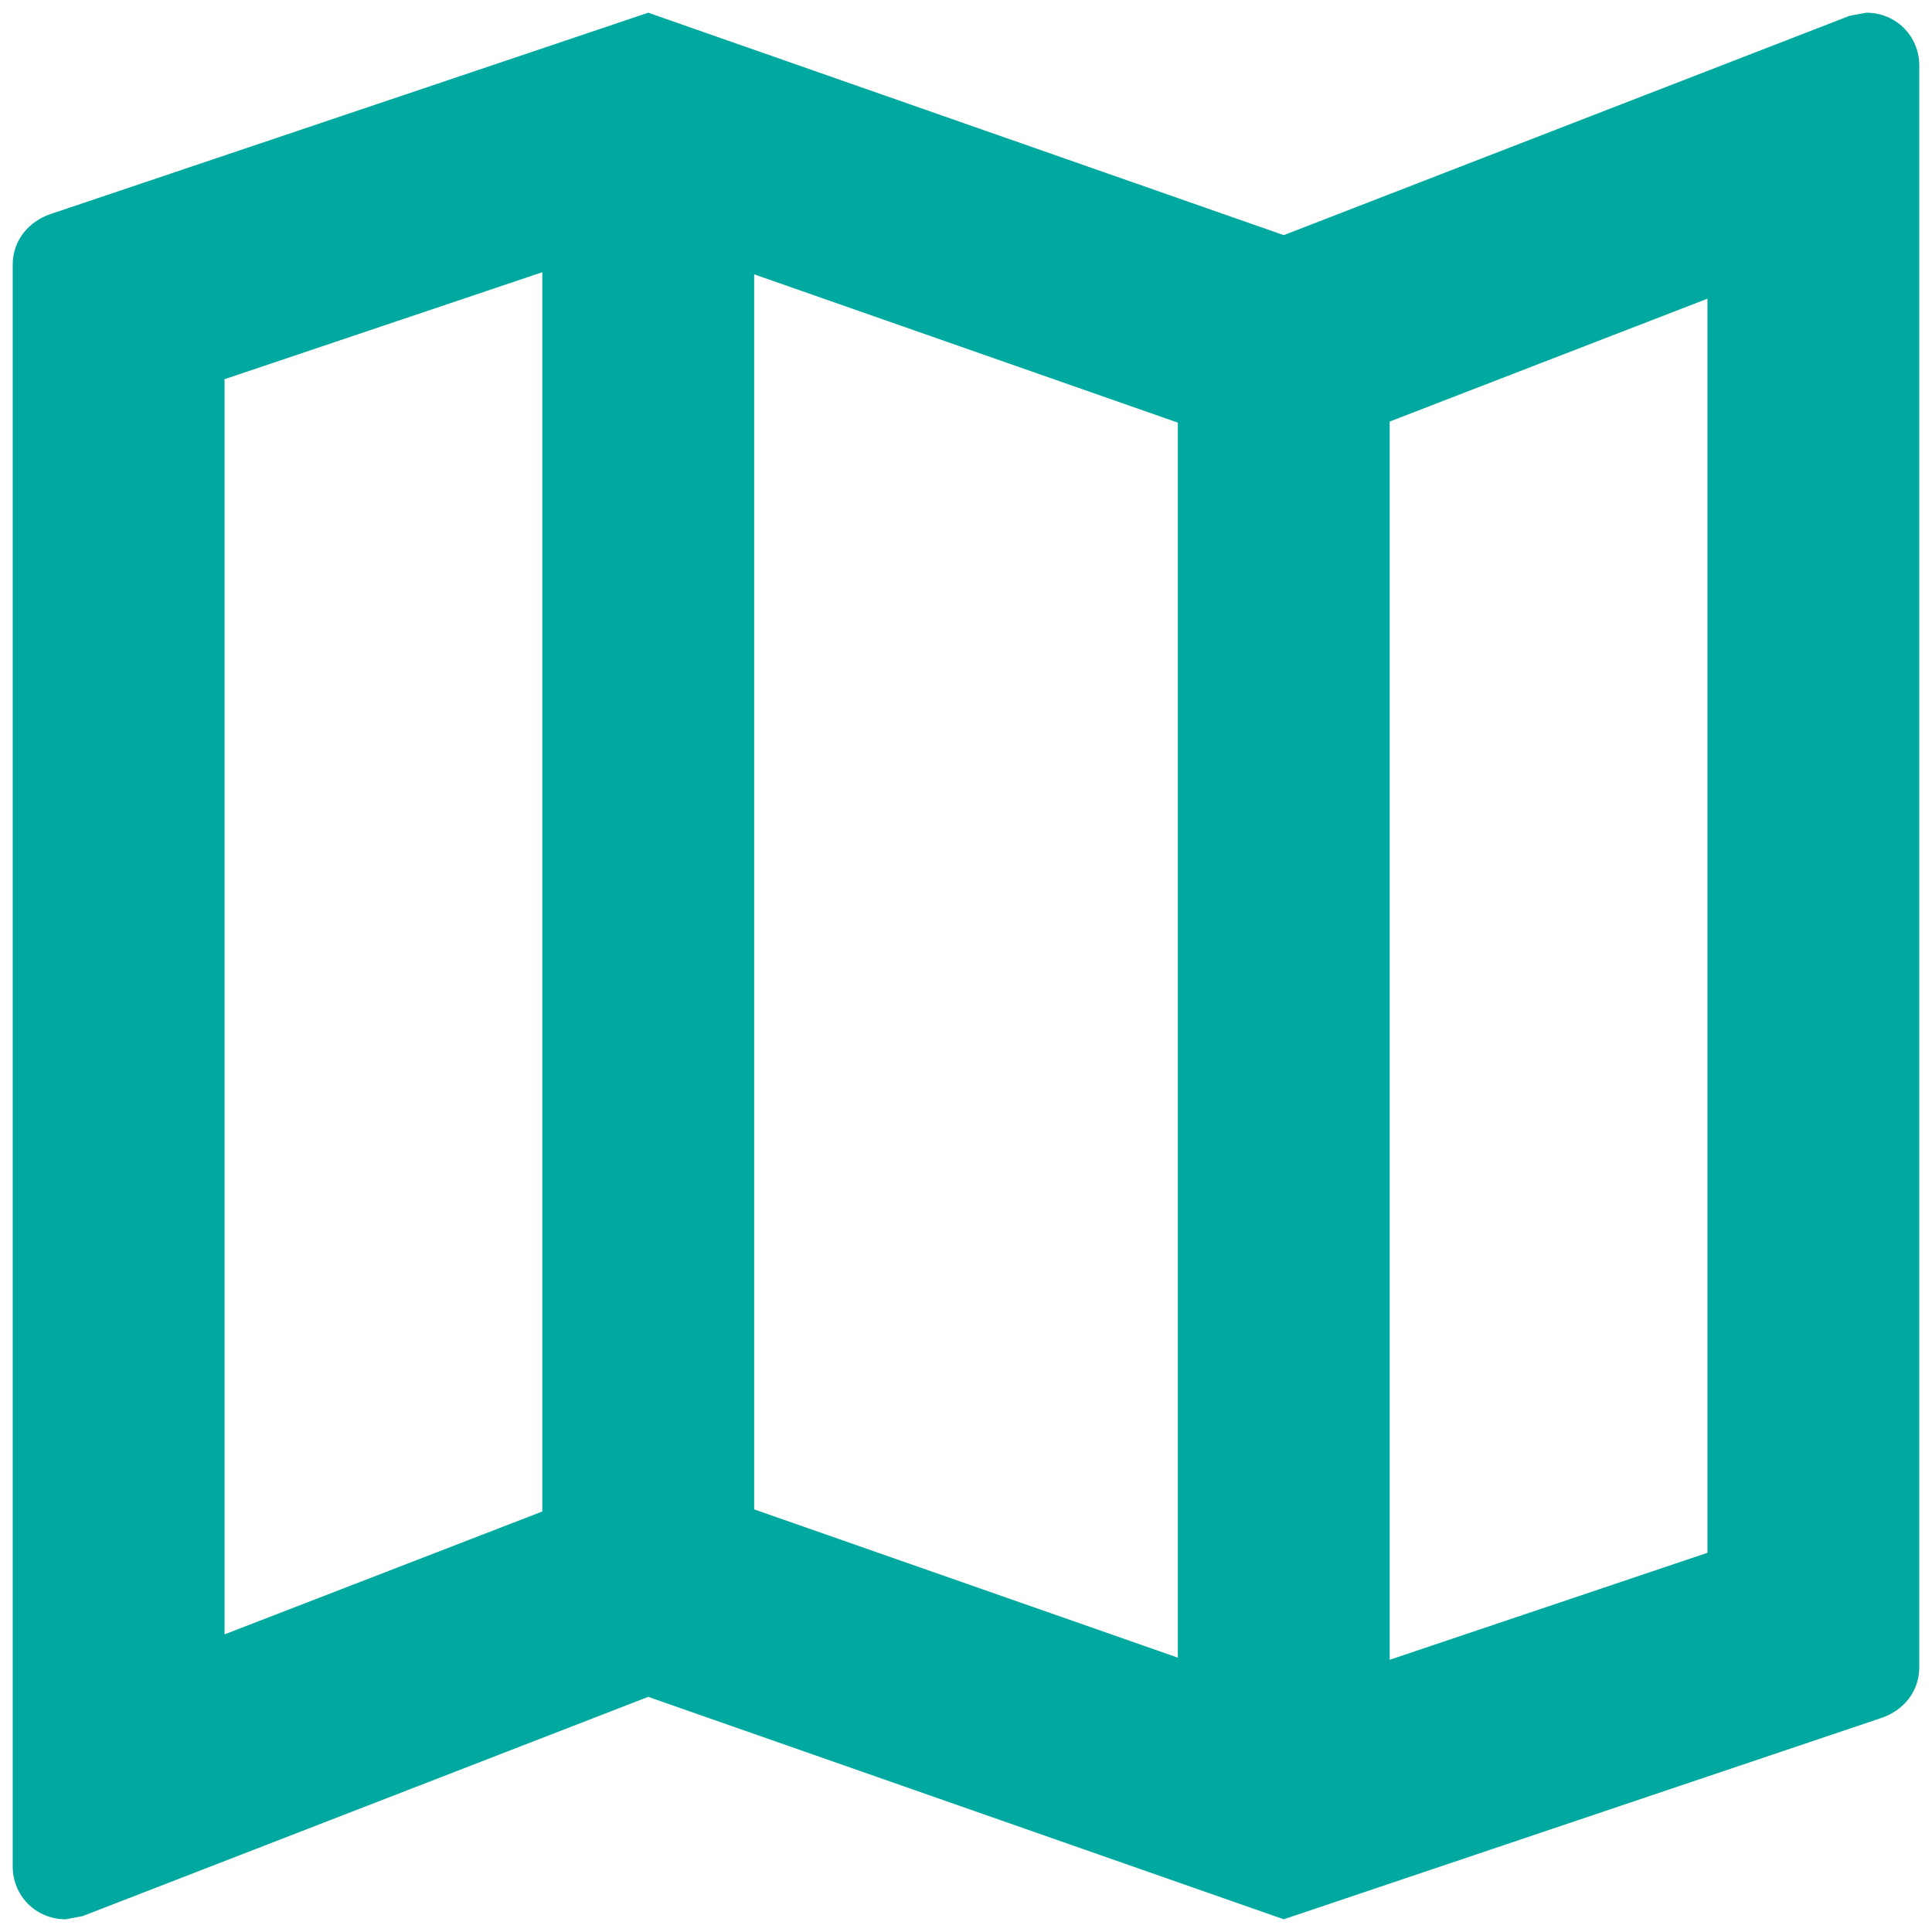 <svg width="76" height="76" viewBox="0 0 76 76" fill="none" xmlns="http://www.w3.org/2000/svg">
<path d="M73.417 0.5L72.75 0.625L50.5 9.25L25.5 0.5L2 8.417C1.125 8.708 0.5 9.458 0.5 10.417V73.417C0.5 74.583 1.417 75.5 2.583 75.5L3.25 75.375L25.5 66.75L50.5 75.5L74 67.583C74.875 67.292 75.5 66.542 75.5 65.583V2.583C75.5 1.417 74.583 0.5 73.417 0.5ZM29.667 10.792L46.333 16.625V65.208L29.667 59.375V10.792ZM8.833 14.917L21.333 10.708V59.458L8.833 64.292V14.917ZM67.167 61.083L54.667 65.292V16.583L67.167 11.75V61.083Z" fill="#00A99F"/>
</svg>

